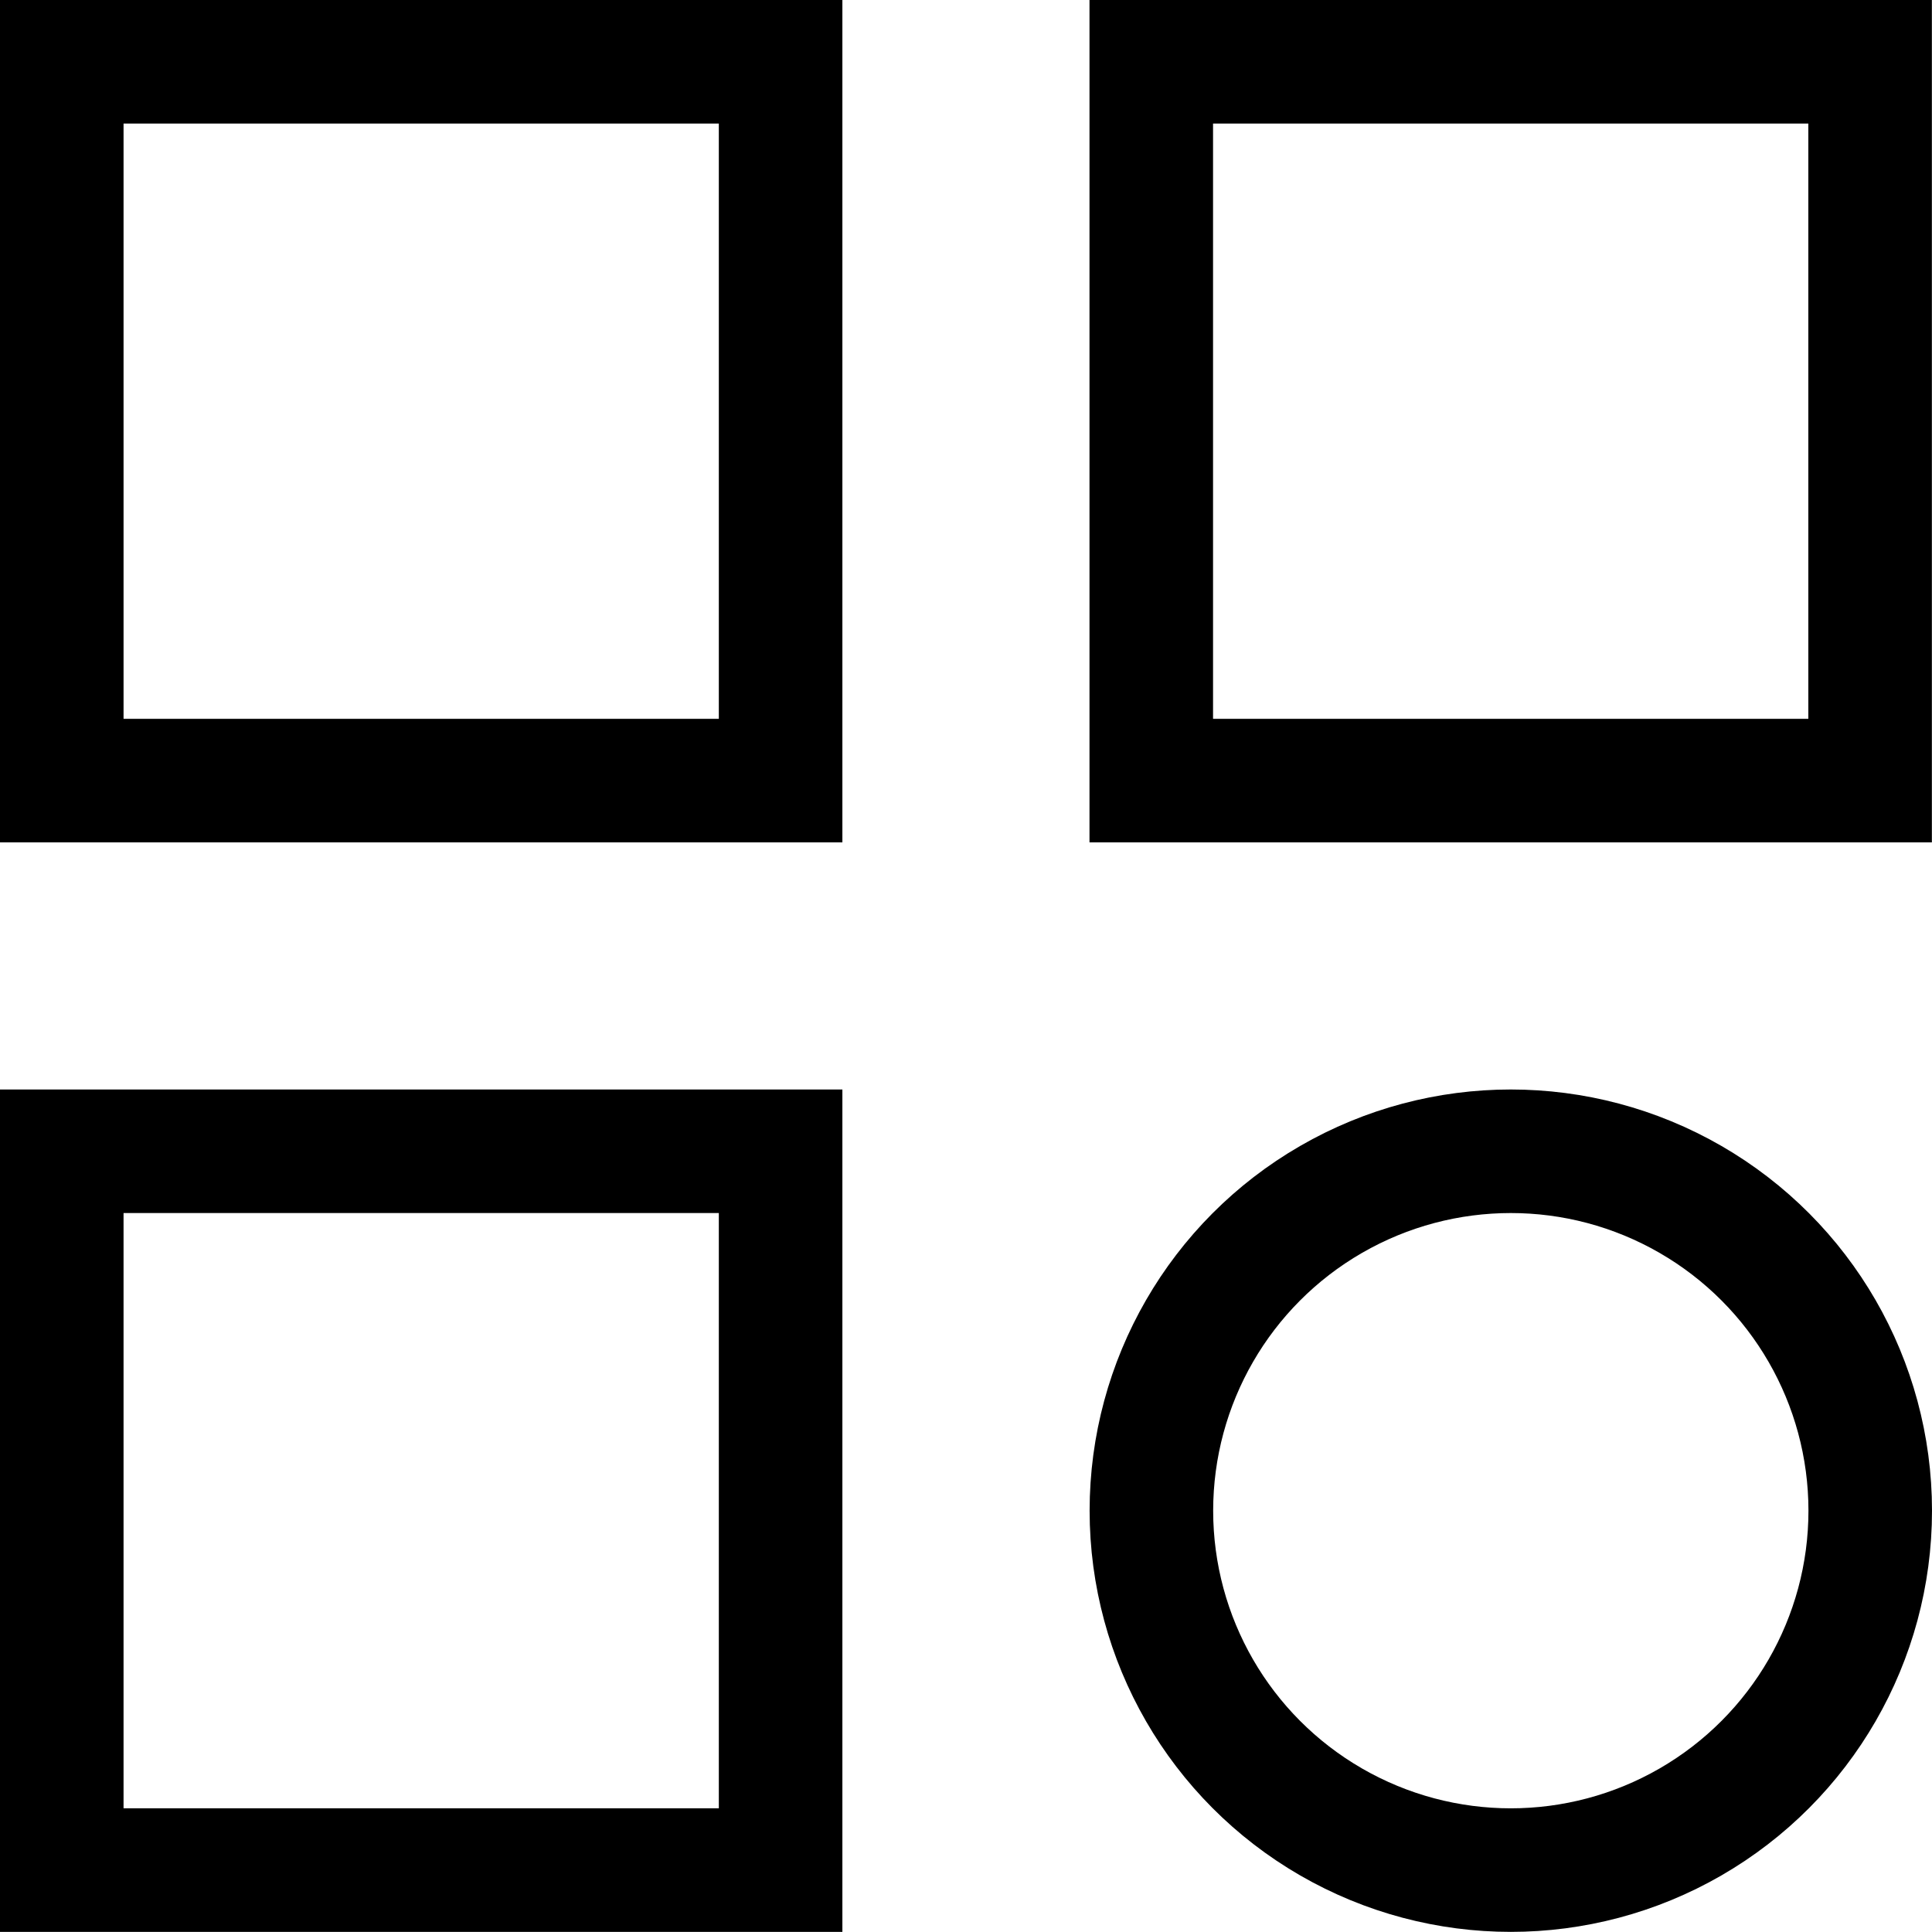 <svg width="15.637" height="15.636" viewBox="0 0 15.637 15.636" fill="none" xmlns="http://www.w3.org/2000/svg" xmlns:xlink="http://www.w3.org/1999/xlink">
	<desc>
			Created with Pixso.
	</desc>
	<defs/>
	<rect id="Rectangle 182" x="0.5" y="0.5" width="5.818" height="5.818" stroke="#000000" stroke-opacity="1" stroke-width="1"/>
	<rect id="Rectangle 183" x="9.318" y="0.5" width="5.818" height="5.818" stroke="#000000" stroke-opacity="1" stroke-width="1"/>
	<rect id="Rectangle 184" x="0.5" y="9.318" width="5.818" height="5.818" stroke="#000000" stroke-opacity="1" stroke-width="1"/>
	<circle id="Ellipse 23" cx="12.228" cy="12.227" r="2.909" stroke="#000000" stroke-opacity="1" stroke-width="1"/>
</svg>
